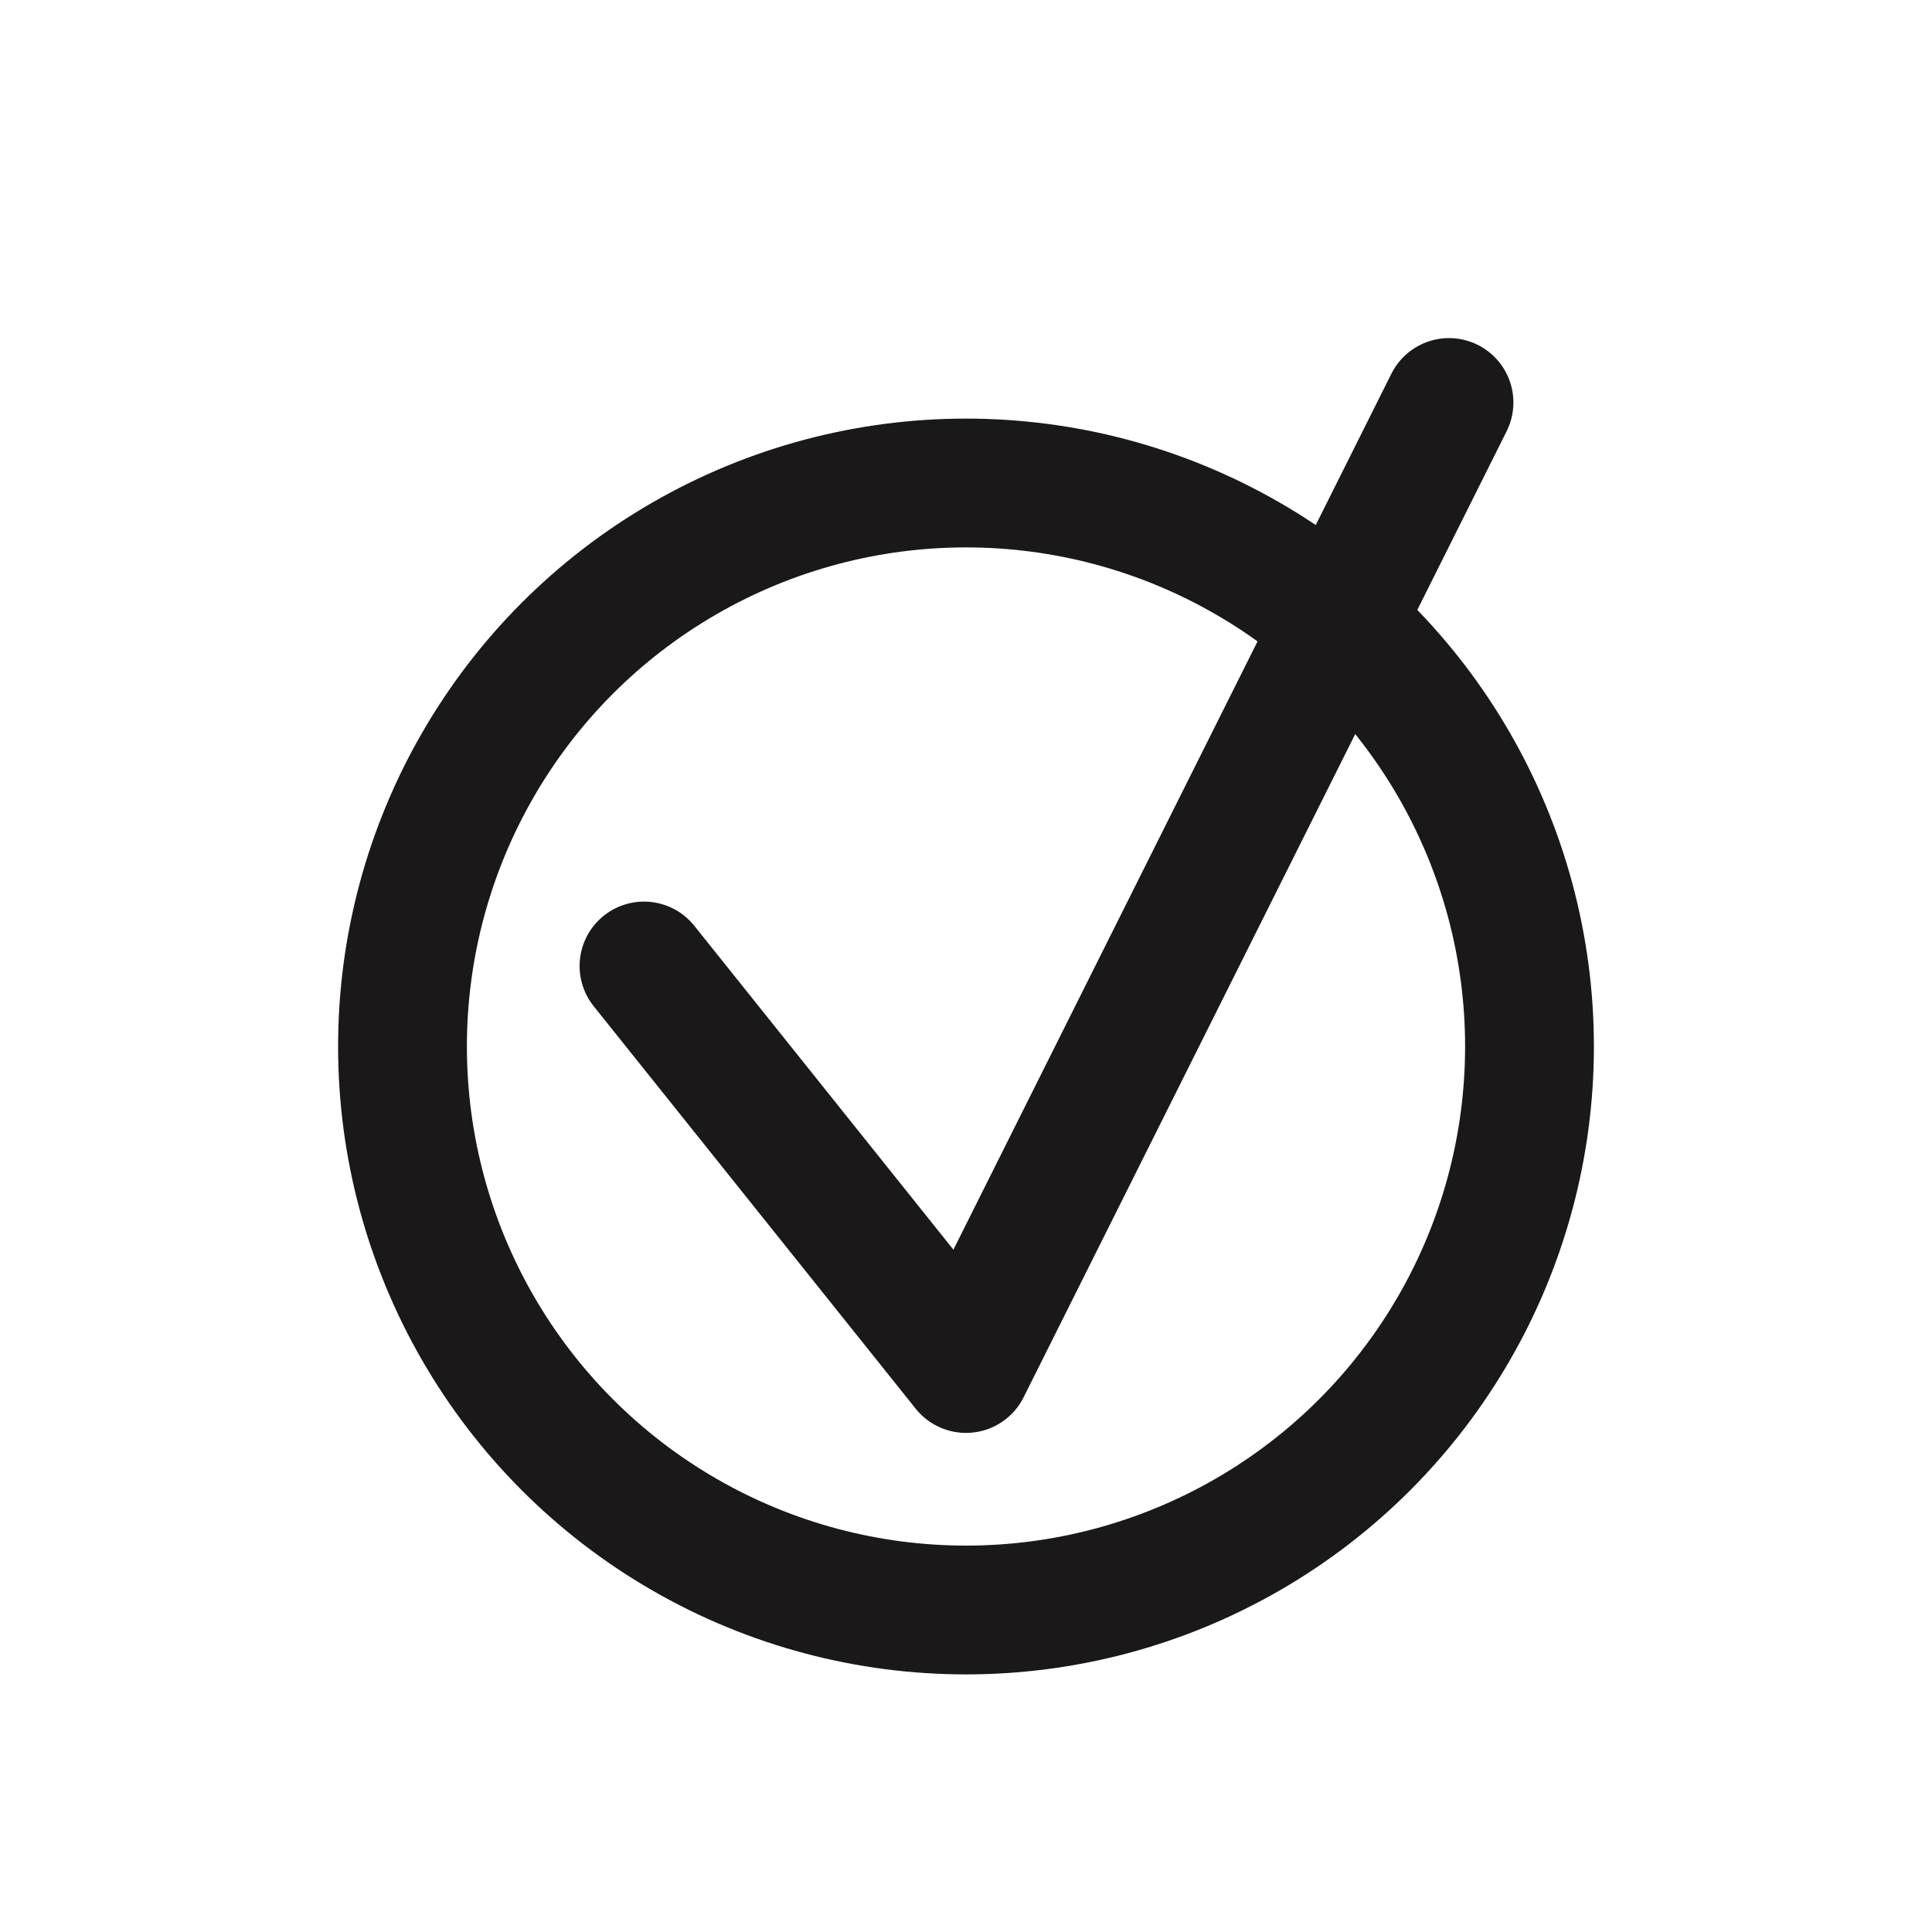 <svg width="24" height="24" viewBox="0 0 24 24" fill="none" xmlns="http://www.w3.org/2000/svg">
<circle cx="12" cy="13" r="7" stroke="#1A1818" stroke-width="1.6" stroke-linecap="round" stroke-linejoin="round"/>
<path d="M18 5L12 17L8 12" stroke="#1A1818" stroke-width="1.6" stroke-linecap="round" stroke-linejoin="round"/>
</svg>
